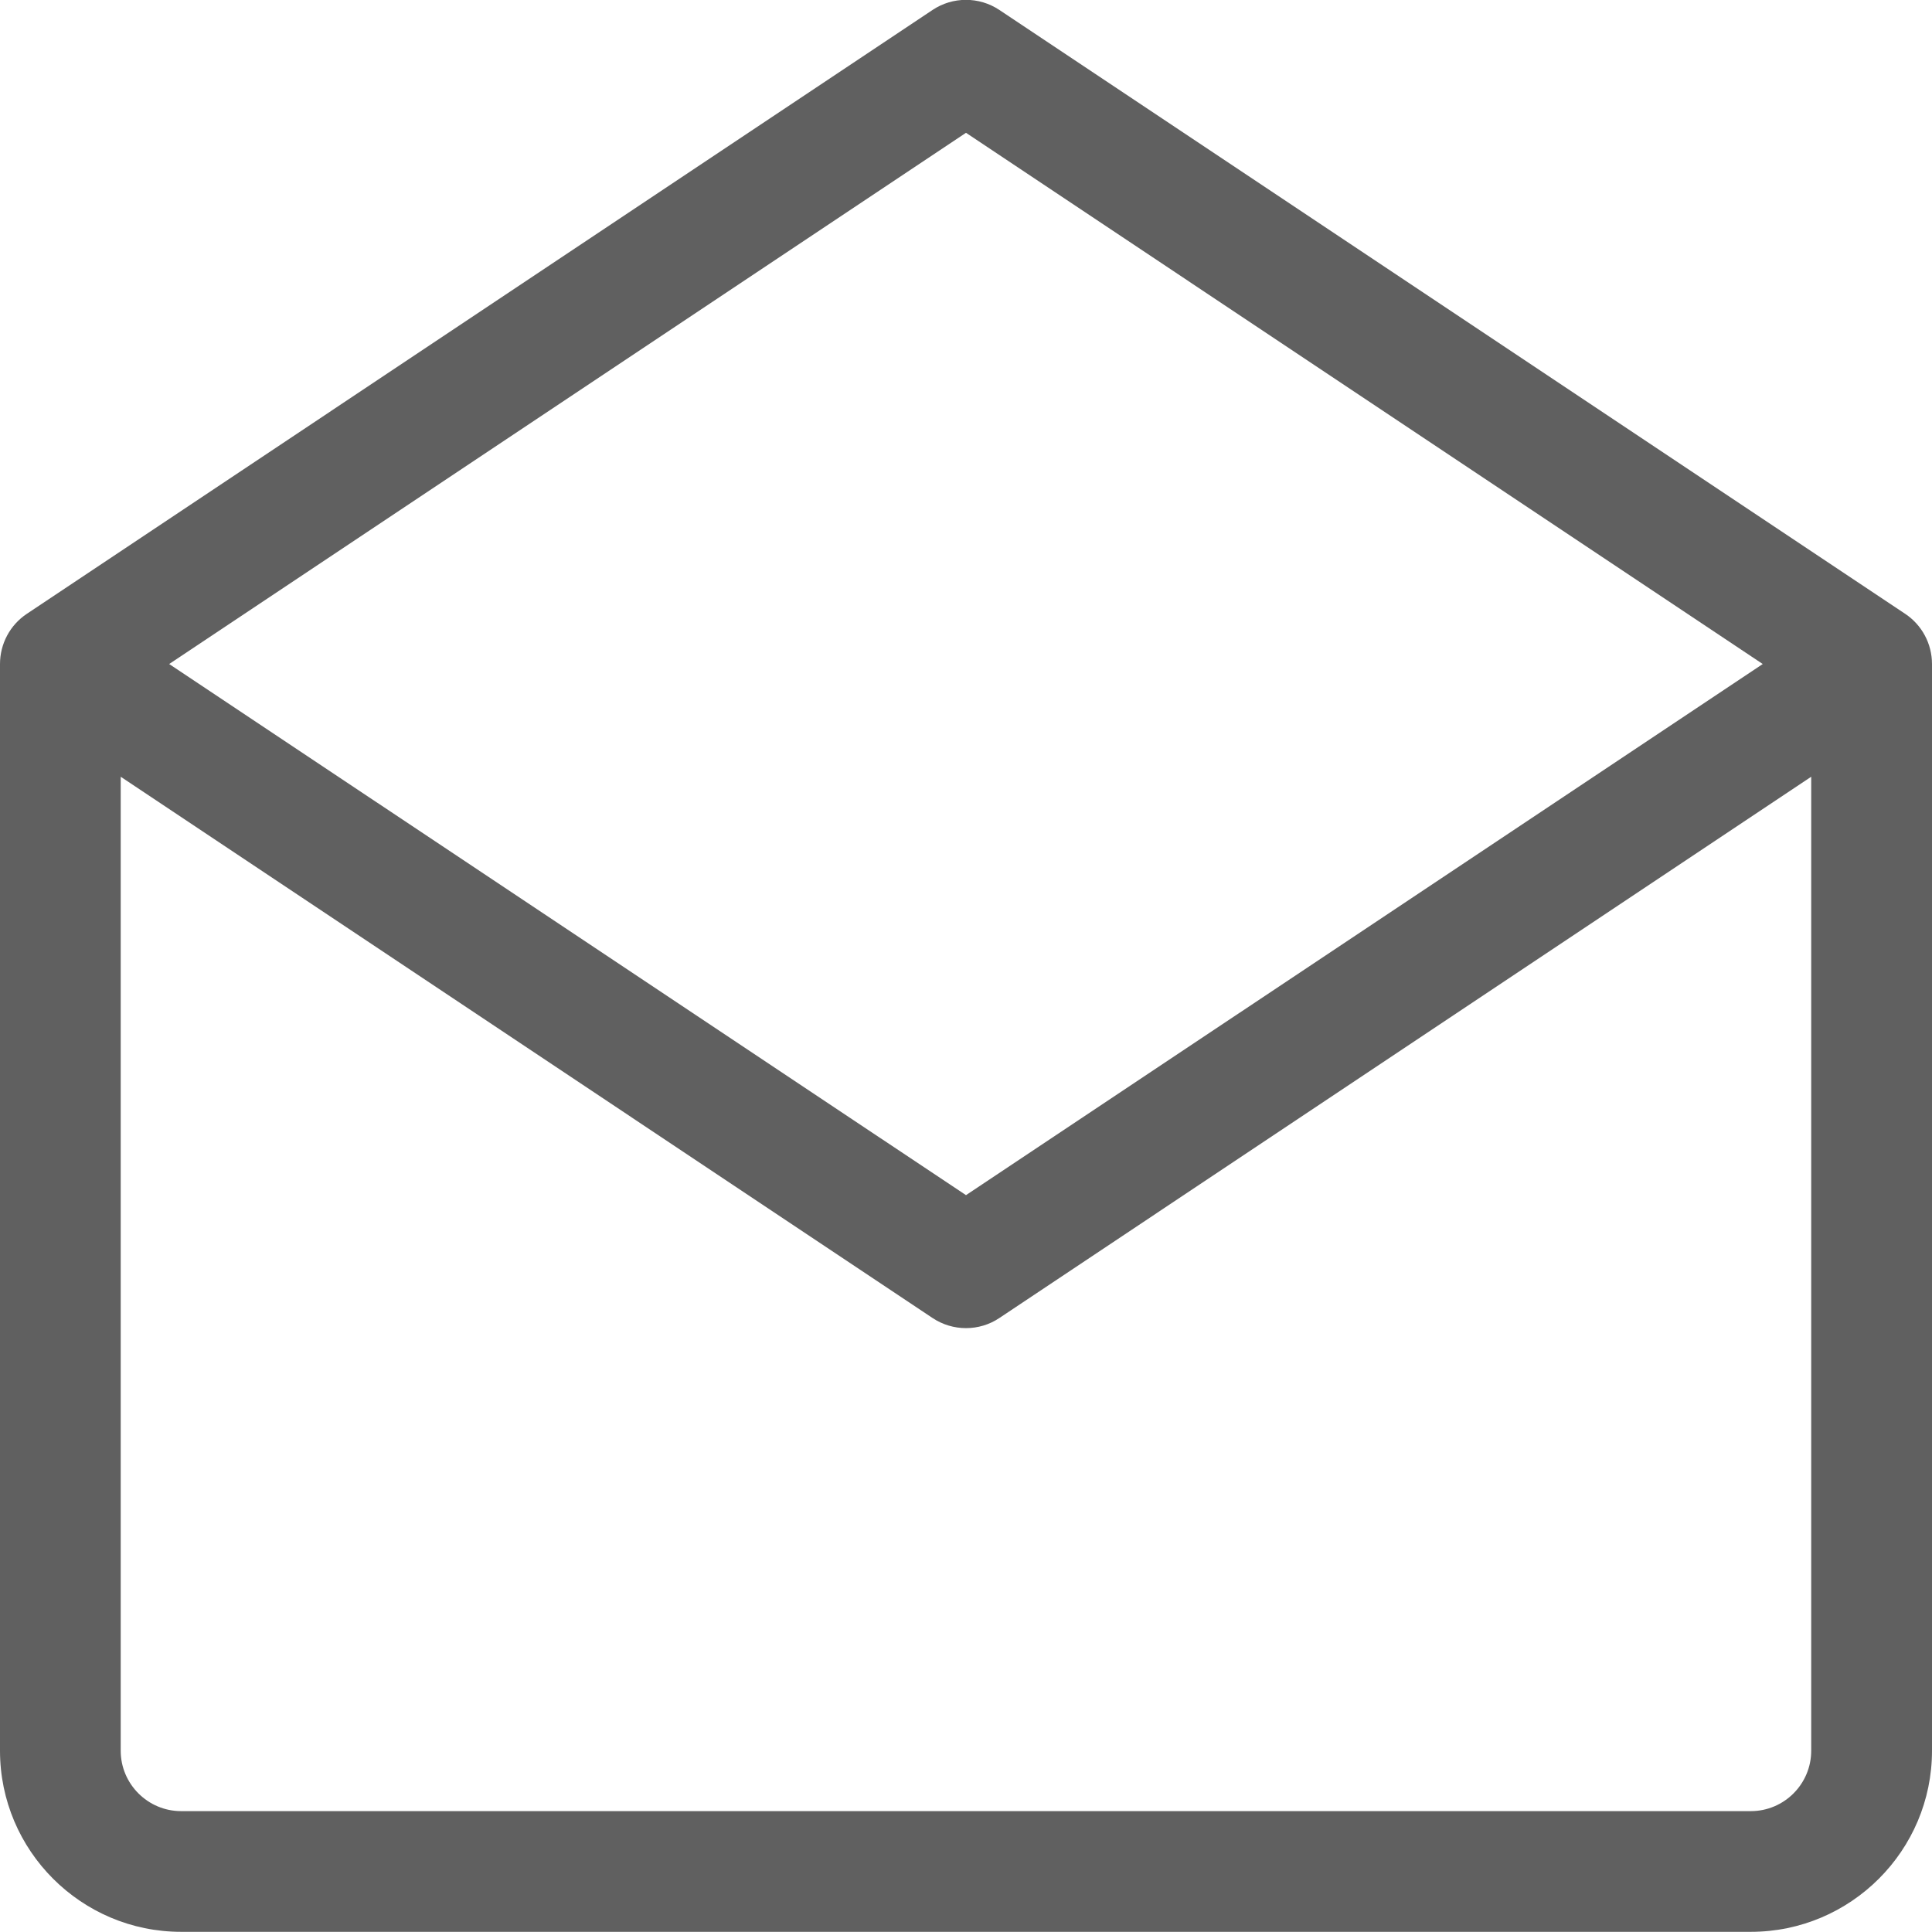 <svg 
 xmlns="http://www.w3.org/2000/svg"
 xmlns:xlink="http://www.w3.org/1999/xlink"
 width="23px" height="23px">
<path fill-rule="evenodd"  fill="rgb(96, 96, 96)"
 d="M22.680,7.307 L11.898,0.119 C11.657,-0.042 11.342,-0.042 11.101,0.119 L0.320,7.307 C0.120,7.440 -0.000,7.664 -0.000,7.905 L-0.000,20.842 C-0.000,22.031 0.967,22.998 2.156,22.998 L20.843,22.998 C22.032,22.998 23.000,22.031 23.000,20.842 L23.000,7.905 C23.000,7.664 22.880,7.440 22.680,7.307 L22.680,7.307 ZM11.500,1.581 L20.985,7.905 L11.500,14.228 L2.014,7.905 L11.500,1.581 L11.500,1.581 ZM20.843,21.561 L2.156,21.561 C1.760,21.561 1.437,21.238 1.437,20.842 L1.437,9.247 L11.101,15.690 C11.222,15.771 11.361,15.811 11.500,15.811 C11.639,15.811 11.778,15.771 11.898,15.690 L21.562,9.247 L21.562,20.842 C21.562,21.238 21.240,21.561 20.843,21.561 L20.843,21.561 Z"/>
</svg>